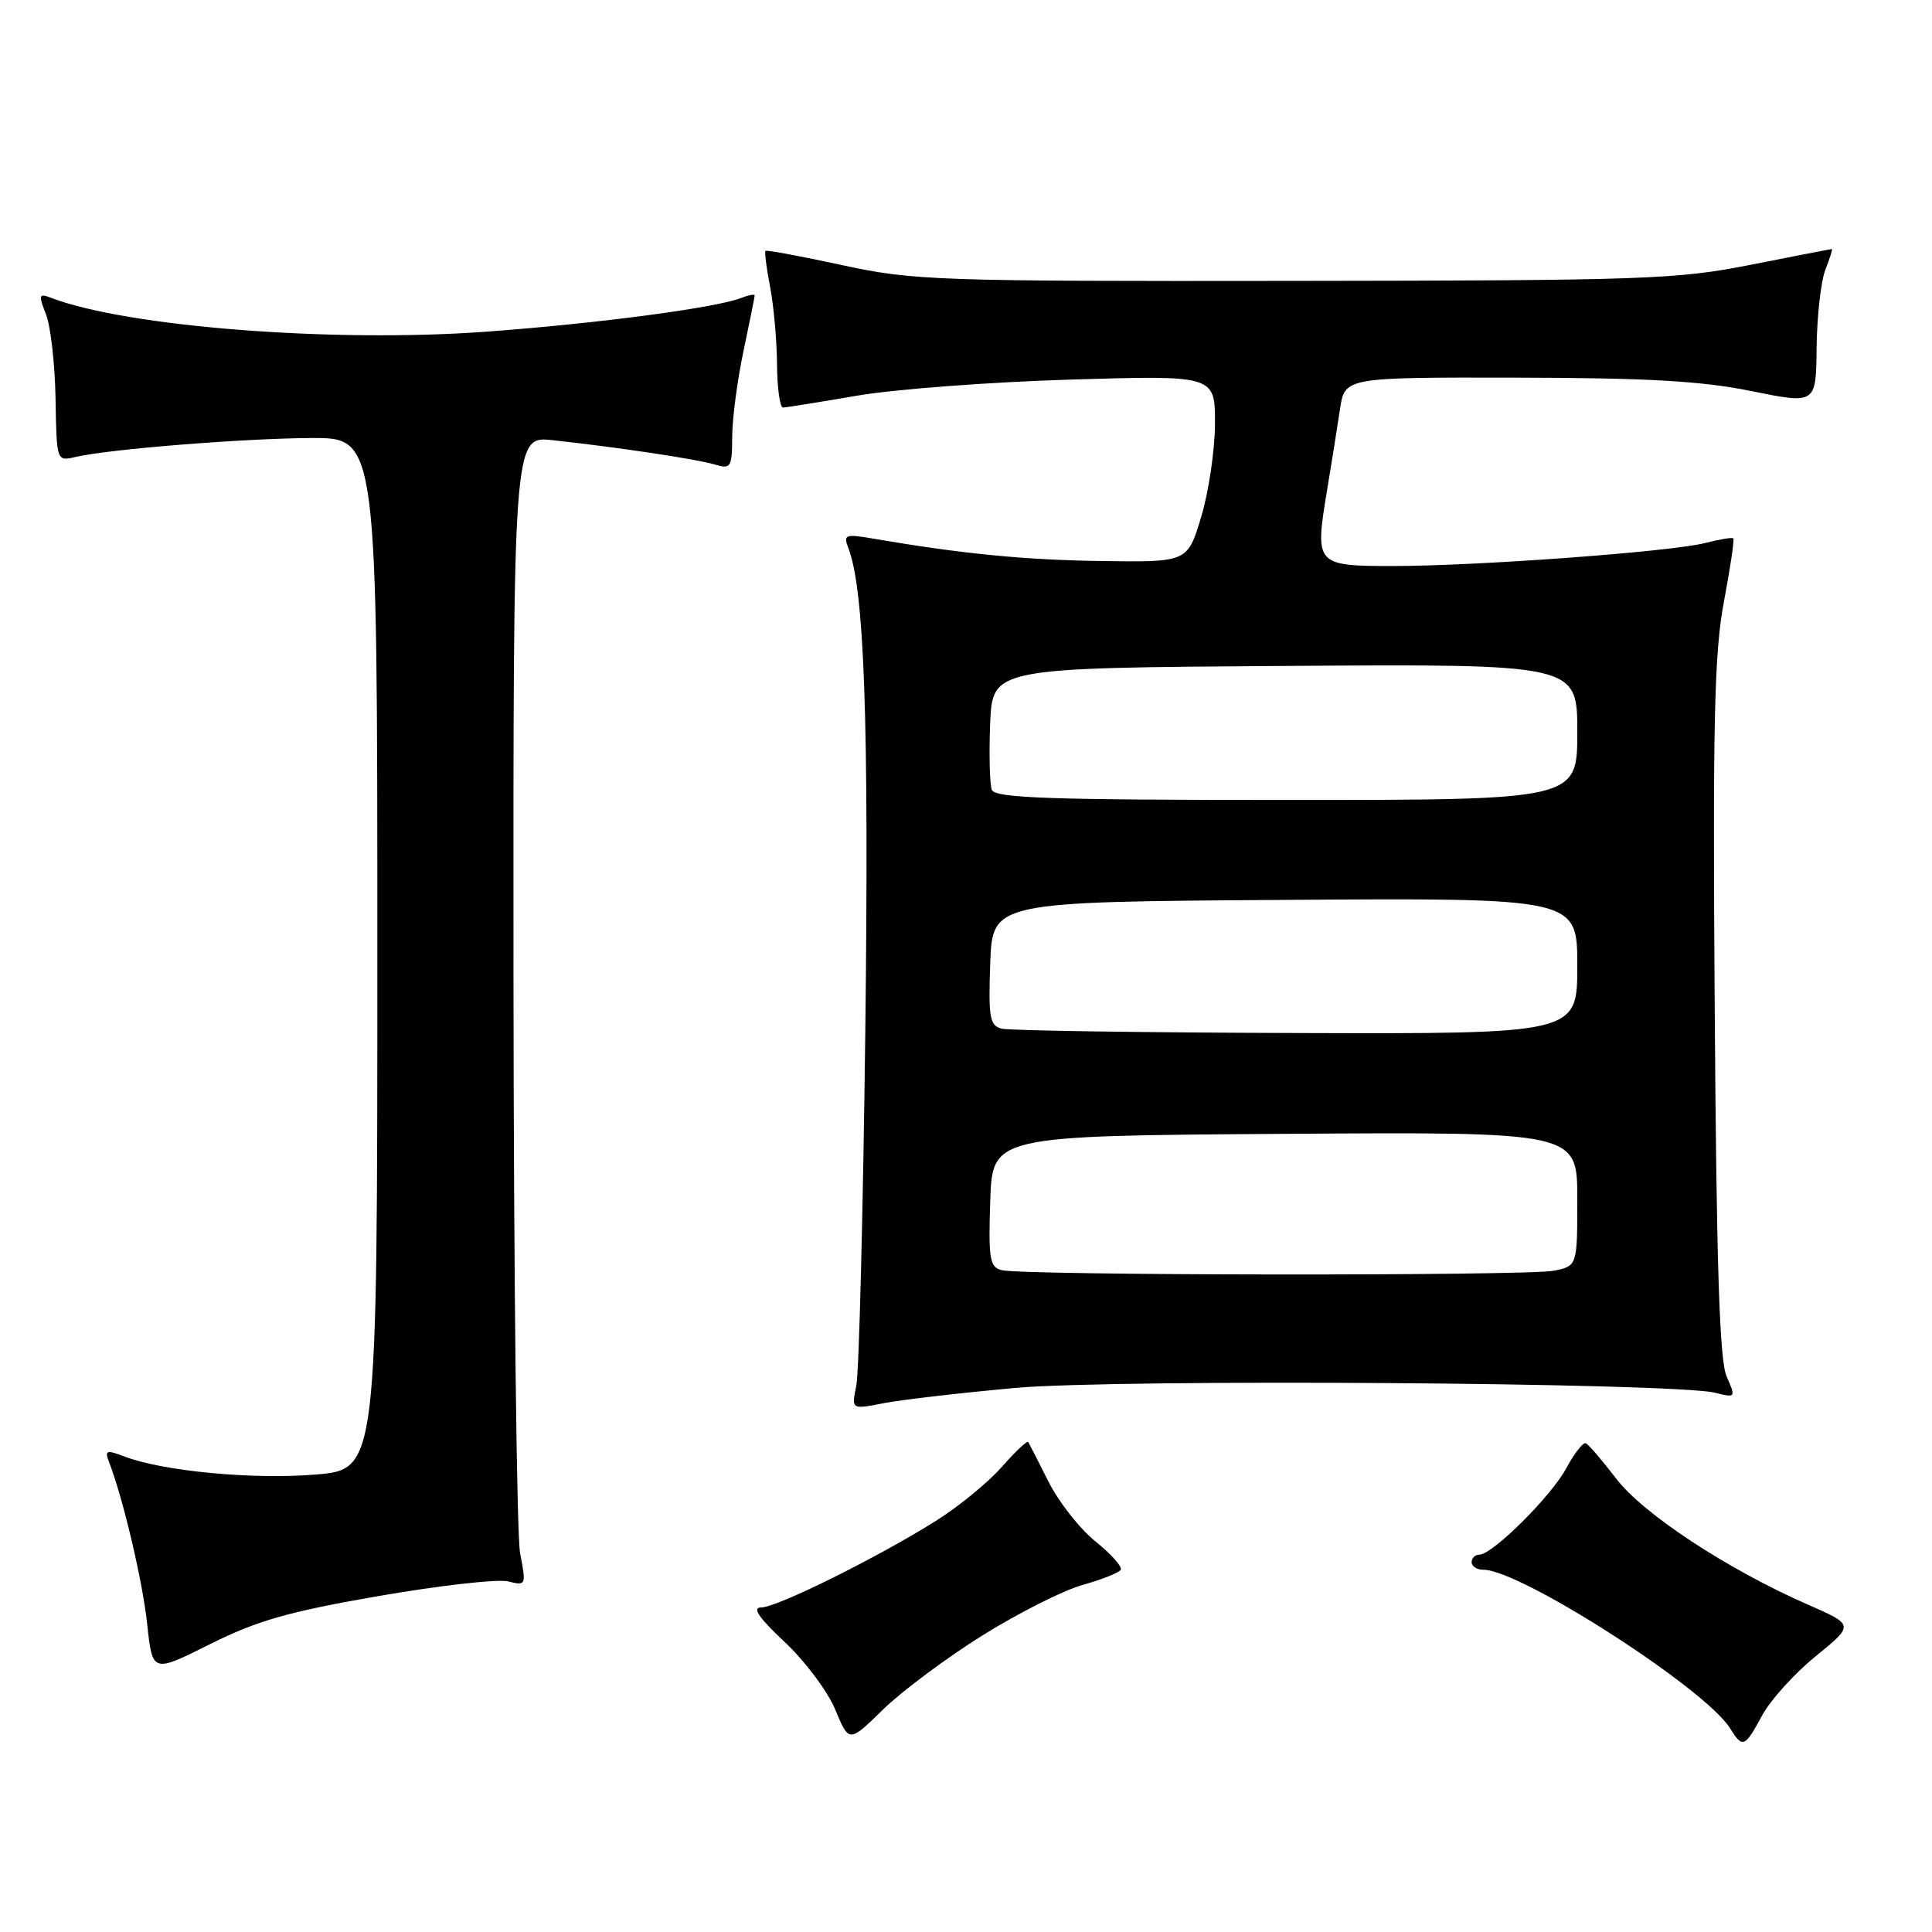 <?xml version="1.0" encoding="UTF-8" standalone="no"?>
<!DOCTYPE svg PUBLIC "-//W3C//DTD SVG 1.1//EN" "http://www.w3.org/Graphics/SVG/1.1/DTD/svg11.dtd" >
<svg xmlns="http://www.w3.org/2000/svg" xmlns:xlink="http://www.w3.org/1999/xlink" version="1.1" viewBox="0 0 256 256">
 <g >
 <path fill="currentColor"
d=" M 130.15 216.72 C 134.91 213.75 140.88 210.73 143.43 210.02 C 145.97 209.31 148.25 208.40 148.50 208.01 C 148.74 207.61 147.24 205.92 145.17 204.26 C 143.09 202.59 140.30 199.04 138.95 196.36 C 137.60 193.69 136.39 191.31 136.25 191.08 C 136.11 190.85 134.54 192.33 132.75 194.37 C 130.96 196.41 127.03 199.63 124.00 201.53 C 116.21 206.42 102.93 213.00 100.85 213.00 C 99.62 213.00 100.57 214.39 103.97 217.57 C 106.66 220.09 109.68 224.12 110.68 226.54 C 112.50 230.93 112.50 230.93 117.00 226.53 C 119.47 224.11 125.39 219.70 130.15 216.72 Z  M 233.50 227.29 C 234.60 225.26 237.79 221.73 240.60 219.45 C 245.69 215.31 245.69 215.31 239.60 212.64 C 228.93 207.97 217.71 200.60 214.14 195.91 C 212.29 193.49 210.48 191.38 210.12 191.24 C 209.76 191.10 208.60 192.58 207.55 194.53 C 205.55 198.26 197.76 206.00 196.02 206.00 C 195.46 206.00 195.00 206.45 195.00 207.00 C 195.00 207.55 195.70 208.00 196.56 208.00 C 201.47 208.00 225.93 223.72 229.22 228.98 C 230.91 231.69 231.18 231.58 233.50 227.29 Z  M 50.19 211.48 C 58.27 210.08 65.97 209.21 67.32 209.54 C 69.71 210.14 69.74 210.07 68.92 205.83 C 68.46 203.45 68.07 169.16 68.04 129.63 C 68.00 57.75 68.00 57.75 73.25 58.33 C 81.98 59.28 92.36 60.84 94.75 61.56 C 96.84 62.19 97.00 61.93 97.02 57.87 C 97.03 55.46 97.70 50.35 98.52 46.50 C 99.33 42.65 100.00 39.34 100.00 39.14 C 100.00 38.95 99.21 39.09 98.25 39.47 C 94.86 40.79 79.34 42.85 64.44 43.95 C 44.13 45.44 16.77 43.31 6.73 39.45 C 5.15 38.84 5.08 39.07 6.09 41.64 C 6.71 43.21 7.28 48.24 7.36 52.82 C 7.50 61.14 7.50 61.14 10.00 60.55 C 14.39 59.52 32.20 58.09 41.25 58.04 C 50.00 58.00 50.00 58.00 50.00 126.36 C 50.00 194.72 50.00 194.72 41.75 195.39 C 33.47 196.07 21.61 194.94 16.50 193.00 C 14.09 192.08 13.85 192.17 14.45 193.73 C 16.34 198.64 18.90 209.53 19.51 215.25 C 20.20 221.68 20.20 221.68 27.85 217.85 C 34.07 214.74 38.24 213.55 50.19 211.48 Z  M 134.50 183.91 C 148.05 182.69 221.83 183.20 227.27 184.55 C 230.00 185.23 230.02 185.20 228.78 182.37 C 227.85 180.24 227.44 167.72 227.21 133.71 C 226.94 95.74 227.15 86.52 228.42 79.77 C 229.27 75.29 229.83 71.50 229.67 71.34 C 229.52 71.18 227.84 71.46 225.94 71.95 C 221.52 73.10 195.77 75.00 184.57 75.00 C 174.35 75.00 174.21 74.84 175.81 65.16 C 176.42 61.49 177.20 56.59 177.55 54.25 C 178.18 50.00 178.18 50.00 200.84 50.04 C 218.30 50.07 225.46 50.48 232.07 51.82 C 240.64 53.56 240.64 53.56 240.71 46.03 C 240.76 41.89 241.28 37.26 241.87 35.75 C 242.46 34.24 242.85 33.00 242.73 33.00 C 242.60 33.00 237.78 33.94 232.00 35.08 C 222.24 37.02 217.96 37.17 171.50 37.22 C 123.97 37.28 121.01 37.17 111.59 35.13 C 106.14 33.95 101.57 33.10 101.43 33.24 C 101.29 33.38 101.56 35.52 102.04 38.00 C 102.52 40.48 102.93 45.09 102.96 48.25 C 102.98 51.41 103.34 54.00 103.75 54.00 C 104.16 53.99 108.55 53.29 113.50 52.44 C 118.45 51.58 131.16 50.62 141.75 50.30 C 161.00 49.72 161.00 49.72 160.99 56.11 C 160.98 59.63 160.16 65.20 159.16 68.50 C 157.35 74.50 157.35 74.50 145.93 74.34 C 135.68 74.19 127.48 73.39 115.58 71.35 C 112.01 70.74 111.73 70.85 112.40 72.59 C 114.54 78.11 115.15 95.44 114.66 136.50 C 114.36 160.70 113.83 181.91 113.46 183.63 C 112.81 186.77 112.81 186.77 117.15 185.92 C 119.54 185.46 127.35 184.56 134.50 183.91 Z  M 132.71 168.30 C 131.14 167.89 130.96 166.80 131.21 159.17 C 131.50 150.50 131.50 150.50 170.25 150.24 C 209.00 149.98 209.00 149.98 209.00 158.86 C 209.00 167.75 209.00 167.75 205.88 168.38 C 202.33 169.08 135.46 169.02 132.71 168.30 Z  M 132.71 136.30 C 131.14 135.90 130.96 134.82 131.21 127.67 C 131.50 119.50 131.50 119.50 170.25 119.24 C 209.00 118.98 209.00 118.98 209.00 127.99 C 209.00 137.00 209.00 137.00 171.75 136.88 C 151.26 136.82 133.69 136.56 132.71 136.30 Z  M 131.42 104.66 C 131.14 103.92 131.04 99.98 131.20 95.91 C 131.50 88.50 131.50 88.50 170.25 88.24 C 209.00 87.98 209.00 87.98 209.00 96.99 C 209.00 106.00 209.00 106.00 170.47 106.00 C 139.13 106.00 131.84 105.75 131.42 104.66 Z "/>
</g>
</svg>
